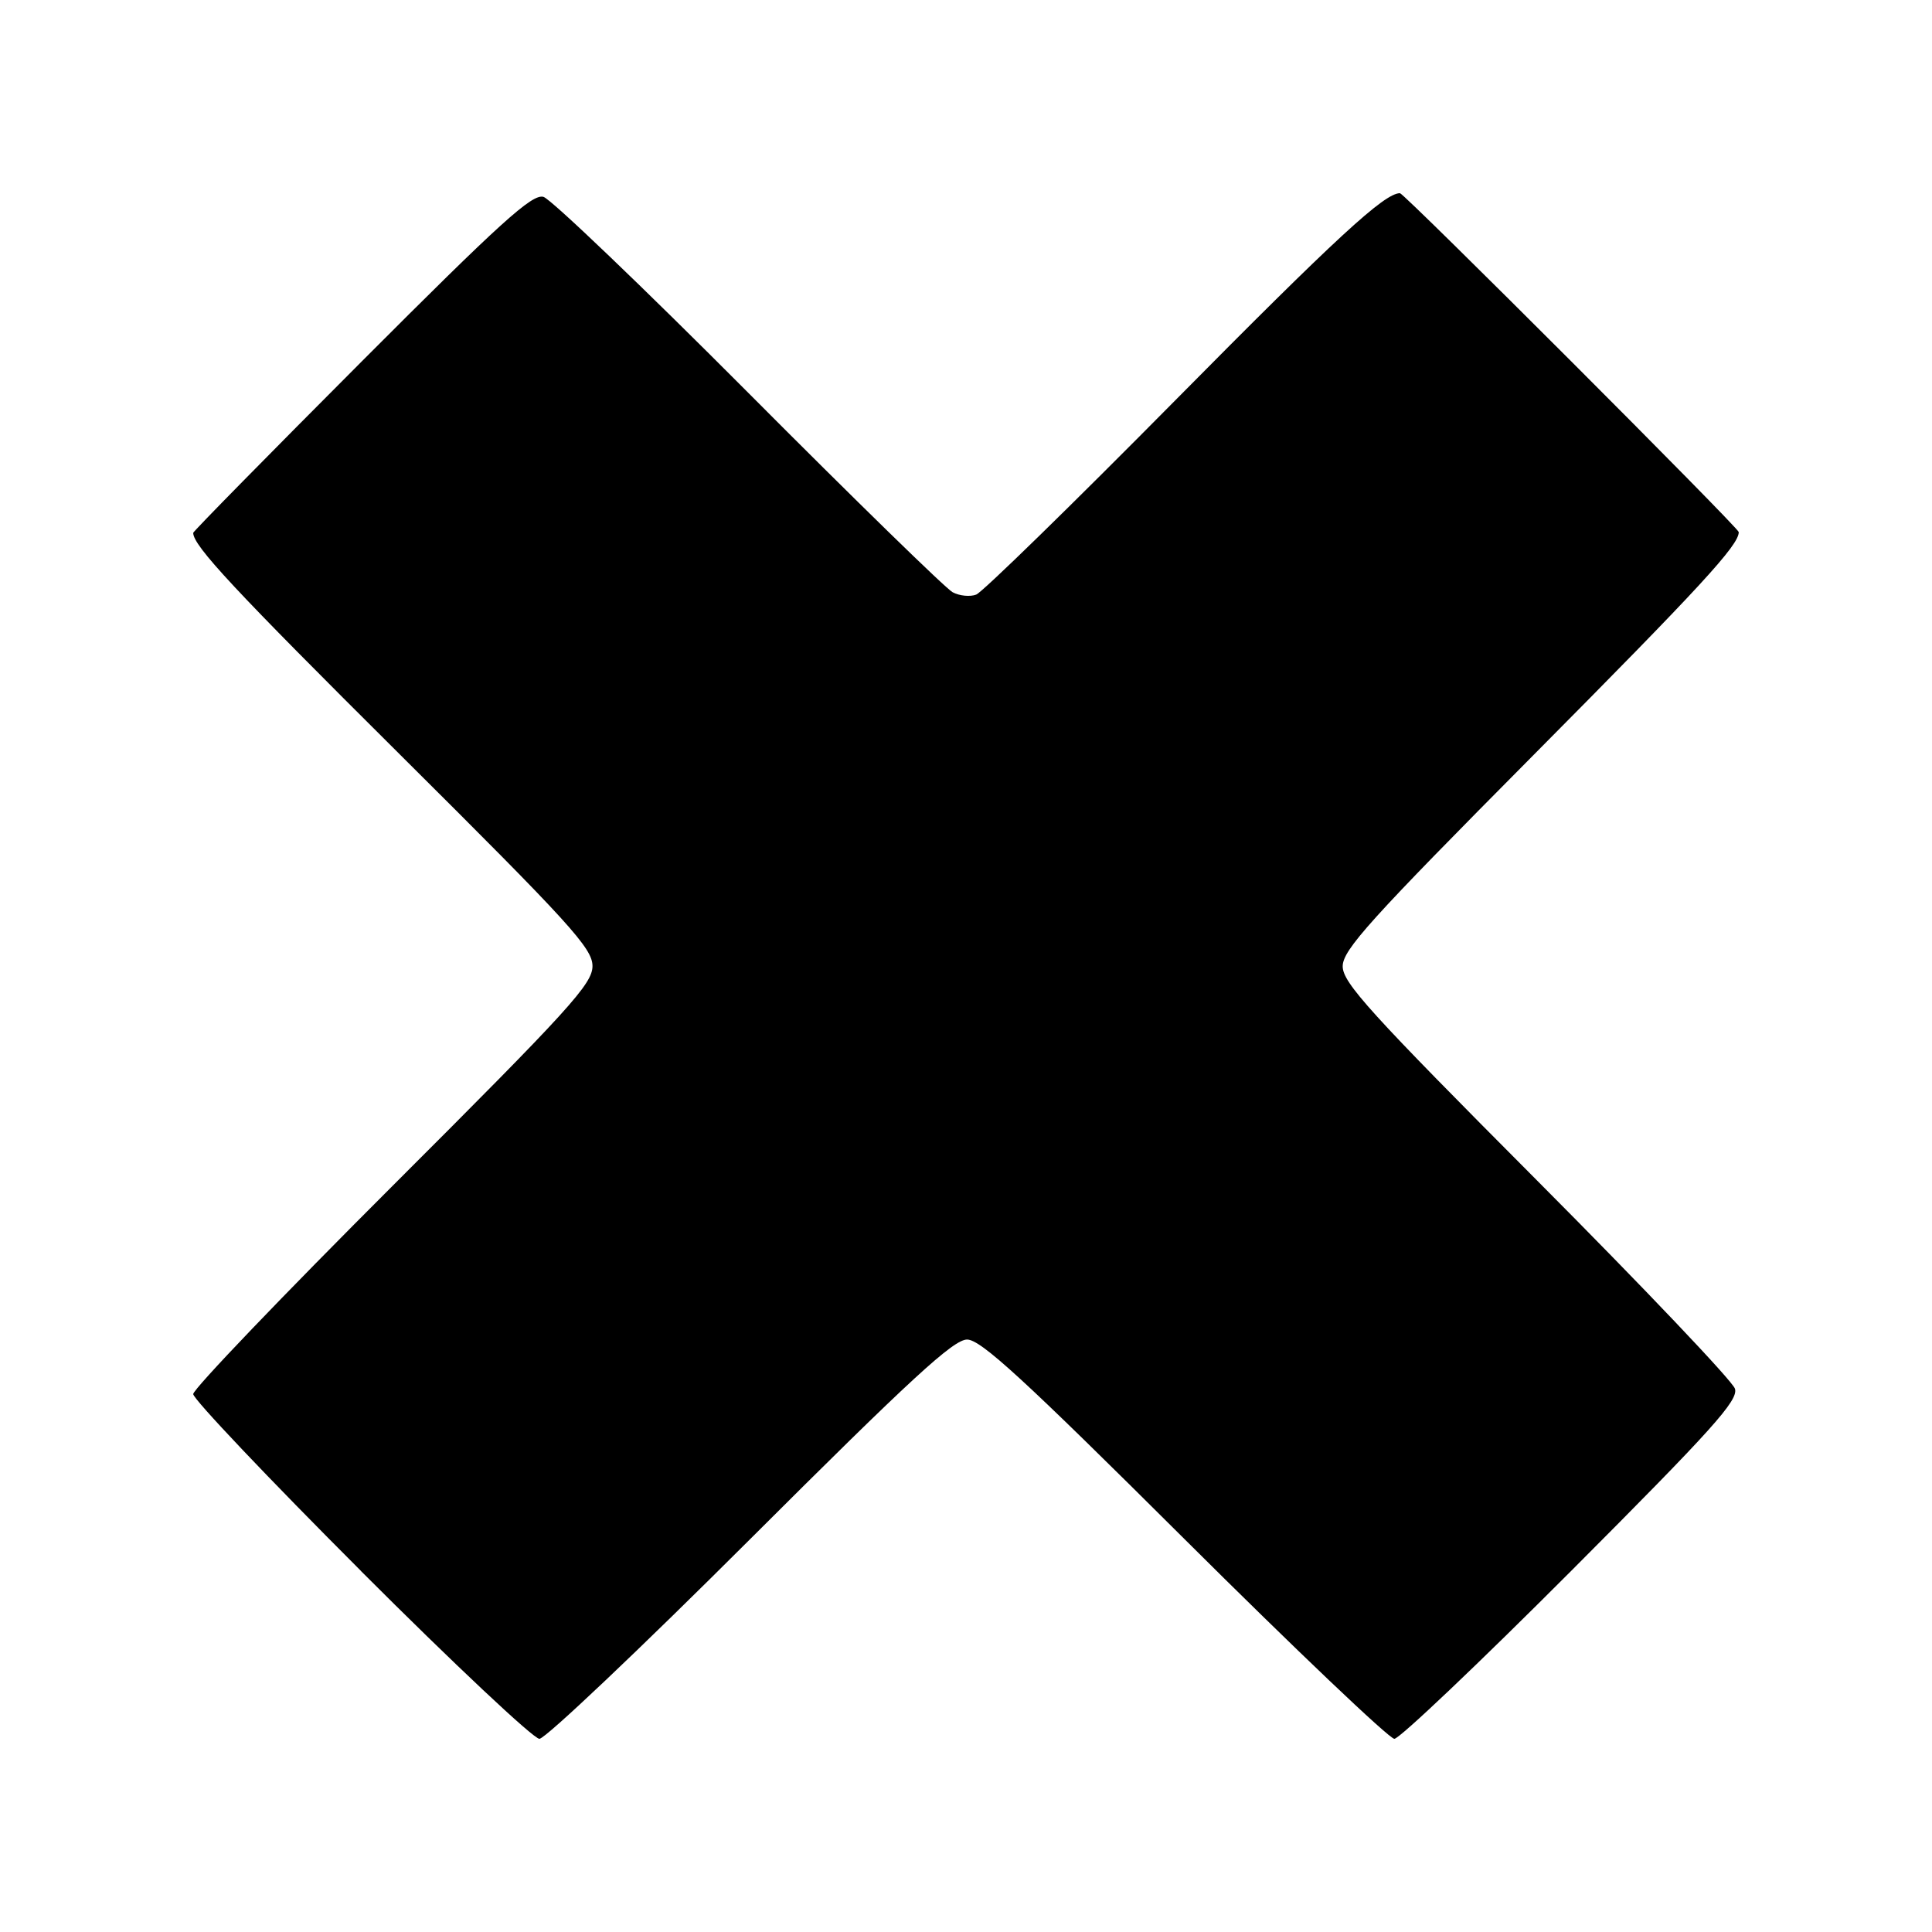 <?xml version="1.0" encoding="UTF-8" standalone="no"?>
<!-- Created with Inkscape (http://www.inkscape.org/) -->

<svg
   width="250"
   height="250"
   viewBox="0 0 66.146 66.146"
   version="1.1"
   id="svg5"
   xml:space="preserve"
   inkscape:version="1.2.2 (b0a8486541, 2022-12-01)"
   sodipodi:docname="general-x.svg"
   xmlns:inkscape="http://www.inkscape.org/namespaces/inkscape"
   xmlns:sodipodi="http://sodipodi.sourceforge.net/DTD/sodipodi-0.dtd"
   xmlns="http://www.w3.org/2000/svg"
   xmlns:svg="http://www.w3.org/2000/svg"><sodipodi:namedview
     id="namedview7"
     pagecolor="#ffffff"
     bordercolor="#111111"
     borderopacity="1"
     inkscape:showpageshadow="0"
     inkscape:pageopacity="0"
     inkscape:pagecheckerboard="true"
     inkscape:deskcolor="#d1d1d1"
     inkscape:document-units="mm"
     showgrid="false"
     showguides="true"
     inkscape:zoom="1.8721465"
     inkscape:cx="71.041449"
     inkscape:cy="199.77069"
     inkscape:window-width="1920"
     inkscape:window-height="1051"
     inkscape:window-x="0"
     inkscape:window-y="0"
     inkscape:window-maximized="1"
     inkscape:current-layer="layer1"><sodipodi:guide
       position="35.895,59.531"
       orientation="0,-1"
       id="guide506"
       inkscape:locked="false" /><sodipodi:guide
       position="25.183,6.615"
       orientation="0,-1"
       id="guide508"
       inkscape:locked="false" /><sodipodi:guide
       position="17.71,40.663"
       orientation="1,0"
       id="guide510"
       inkscape:locked="false" /><sodipodi:guide
       position="48.436,30.37"
       orientation="1,0"
       id="guide512"
       inkscape:locked="false" /></sodipodi:namedview><defs
     id="defs2"><rect
       x="66.935"
       y="25"
       width="116.131"
       height="110.216"
       id="rect1688" /></defs><g
     inkscape:label="Layer 1"
     inkscape:groupmode="layer"
     id="layer1"><path
       style="fill:#000000;stroke-width:0.22"
       d="m 12.36,53.786 c -3.16,-3.16 -5.745,-5.886 -5.745,-6.057 0,-0.172 3.076,-3.384 6.835,-7.138 6.053,-6.045 6.835,-6.905 6.835,-7.515 0,-0.61 -0.753,-1.437 -6.585,-7.236 -5.684,-5.651 -7.085,-7.153 -7.085,-7.597 0,-0.048 2.594,-2.686 5.763,-5.862 4.779,-4.789 5.843,-5.752 6.229,-5.641 0.256,0.074 3.417,3.099 7.025,6.722 3.608,3.624 6.751,6.691 6.984,6.815 0.233,0.125 0.597,0.161 0.807,0.08 0.211,-0.081 3.269,-3.065 6.796,-6.632 5.528,-5.59 7.178,-7.111 7.712,-7.111 0.144,0 11.599,11.458 11.599,11.603 0,0.452 -1.294,1.857 -7.036,7.642 -5.604,5.645 -6.524,6.664 -6.524,7.225 0,0.562 0.929,1.585 6.643,7.321 3.654,3.668 6.708,6.881 6.787,7.141 0.122,0.398 -0.76,1.378 -5.6,6.229 -3.159,3.166 -5.887,5.757 -6.061,5.757 -0.174,0 -3.406,-3.076 -7.182,-6.835 -5.526,-5.501 -6.979,-6.835 -7.447,-6.835 -0.468,0 -1.913,1.33 -7.429,6.835 -3.766,3.759 -7.012,6.835 -7.213,6.835 -0.201,0 -2.951,-2.585 -6.11,-5.745 z"
       id="path958" /></g></svg>
